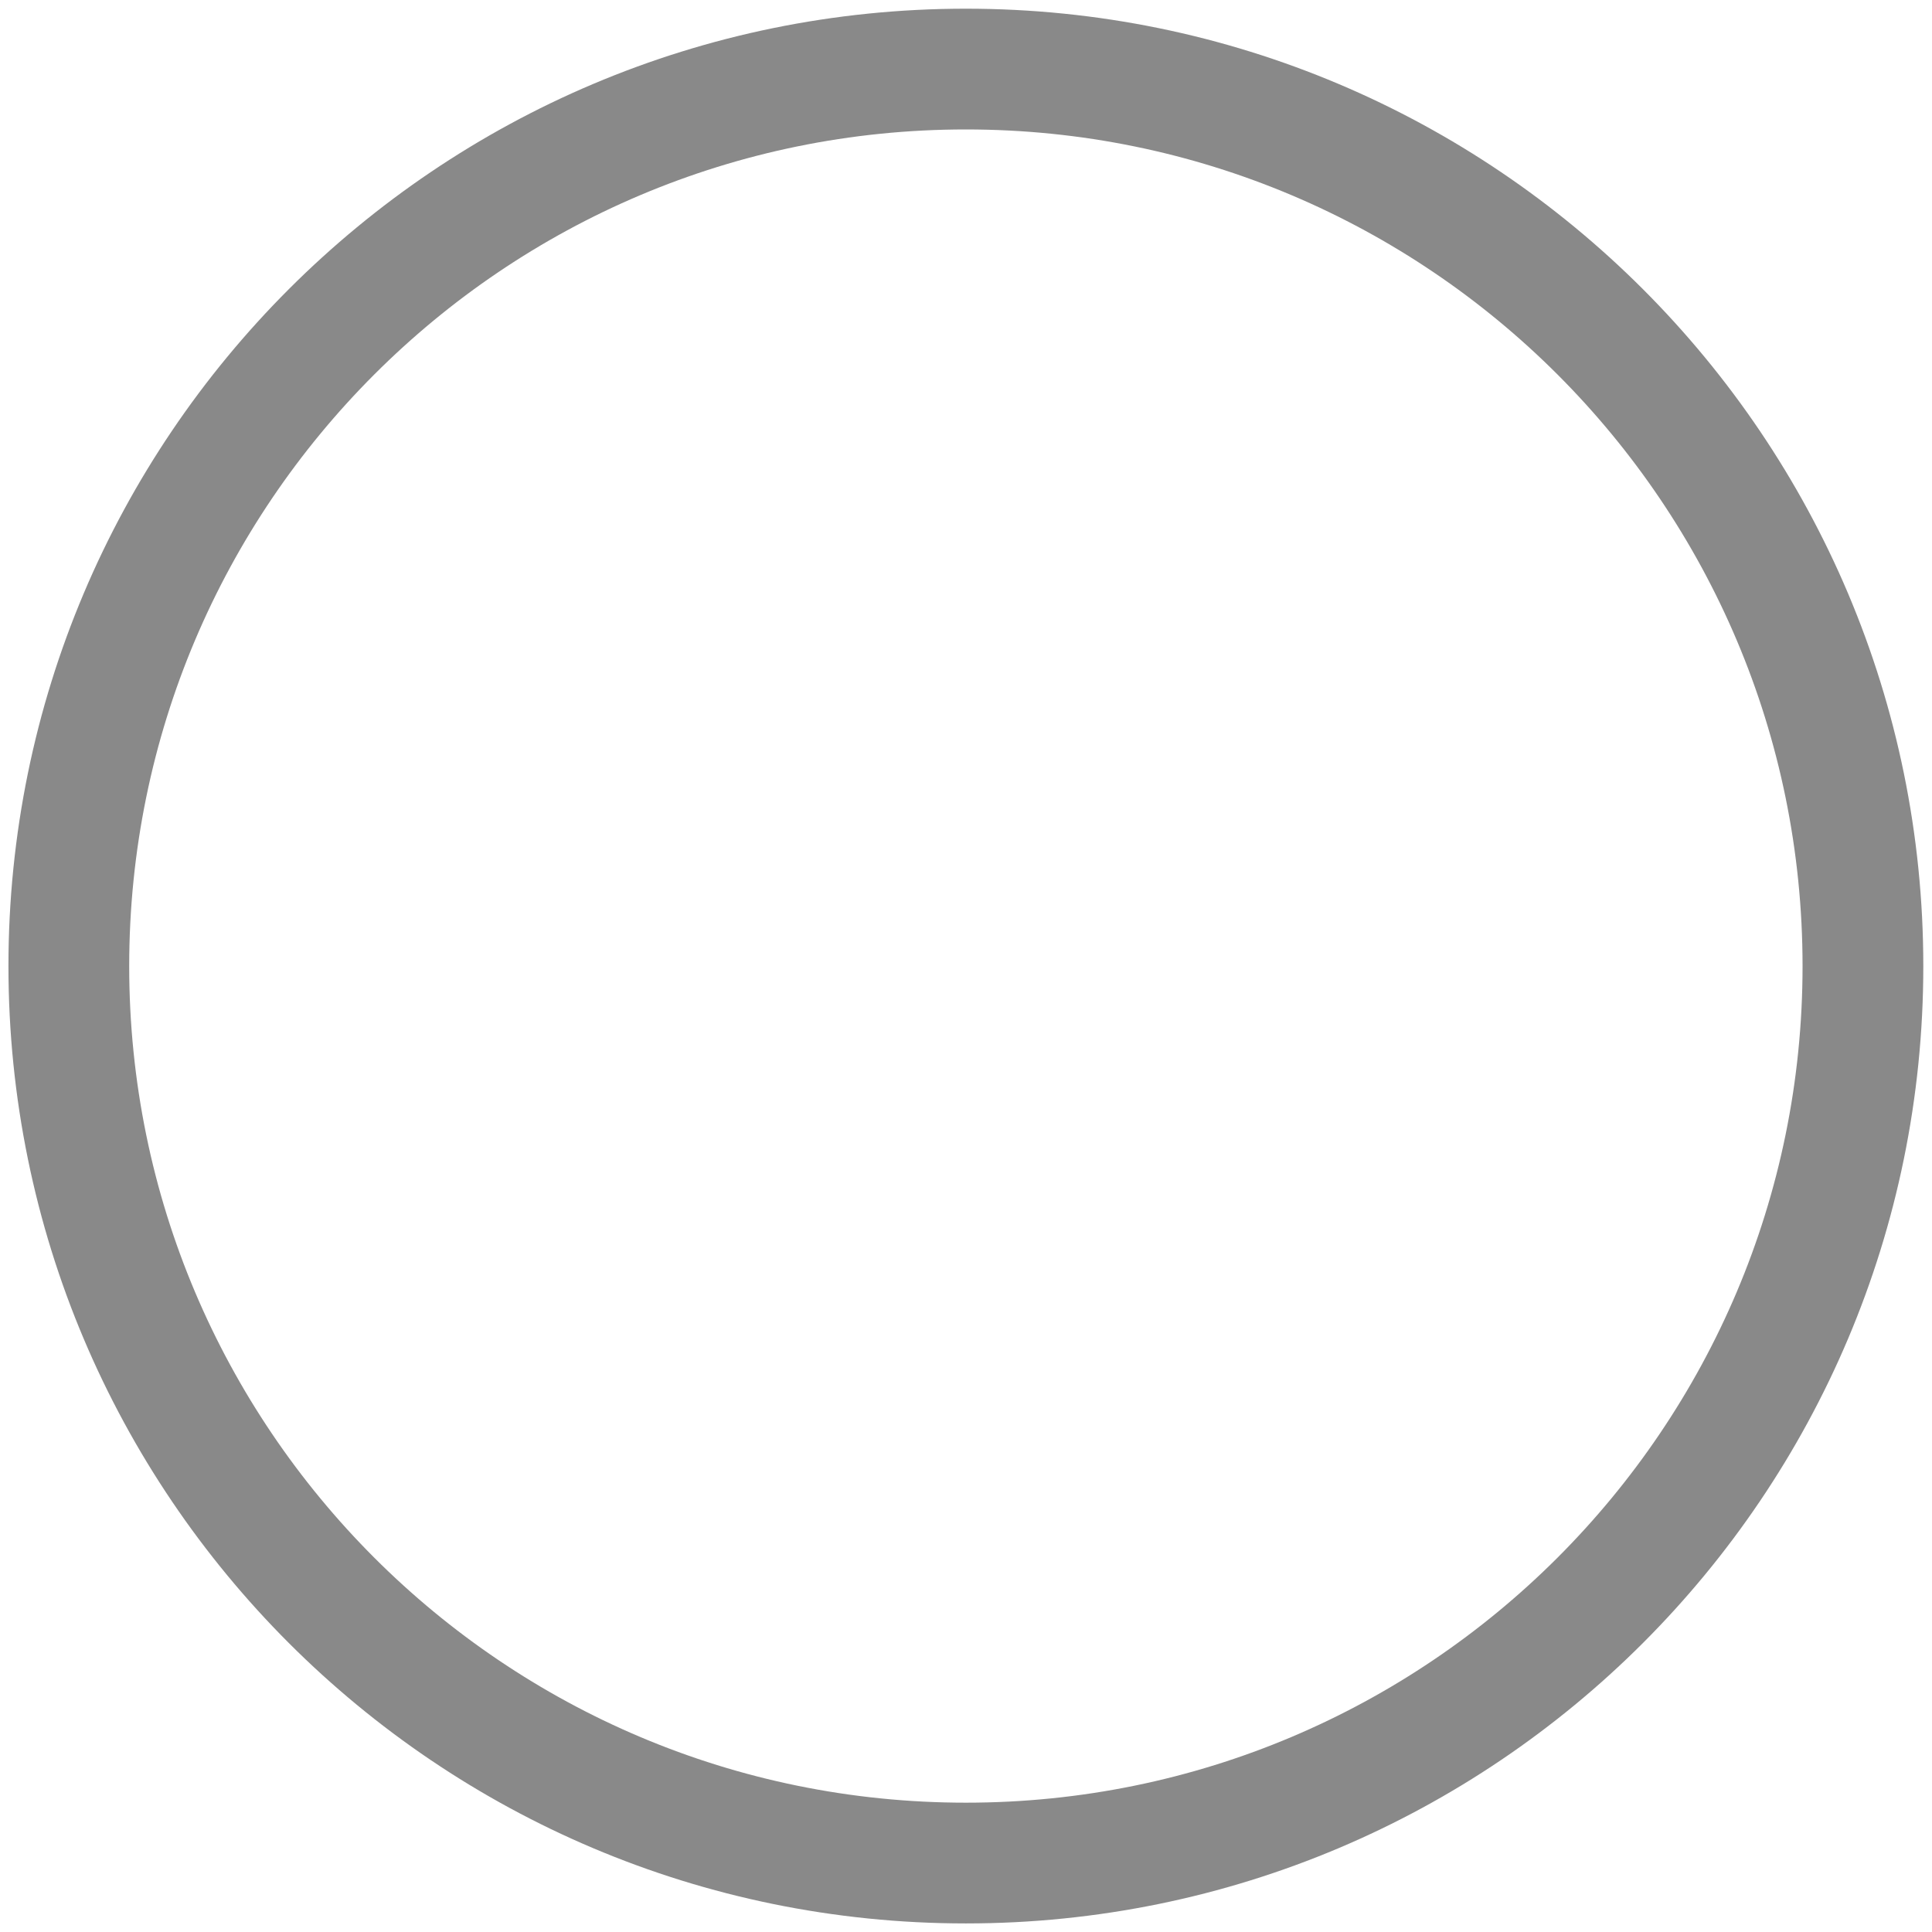 <svg width="16" height="16" viewBox="0 0 16 16" fill="none" xmlns="http://www.w3.org/2000/svg">
<g clip-path="url(#clip0_181_21672)">
<path d="M7.999 15.429C12.102 15.429 15.428 12.104 15.428 8.001C15.428 3.898 12.102 0.572 7.999 0.572C3.896 0.572 0.57 3.898 0.57 8.001C0.57 12.104 3.896 15.429 7.999 15.429Z" stroke="#898989" stroke-linecap="round" stroke-linejoin="round"/>
</g>
<defs>
<clipPath id="clip0_181_21672">
<rect width="16" height="16" fill="white"/>
</clipPath>
</defs>
</svg>
